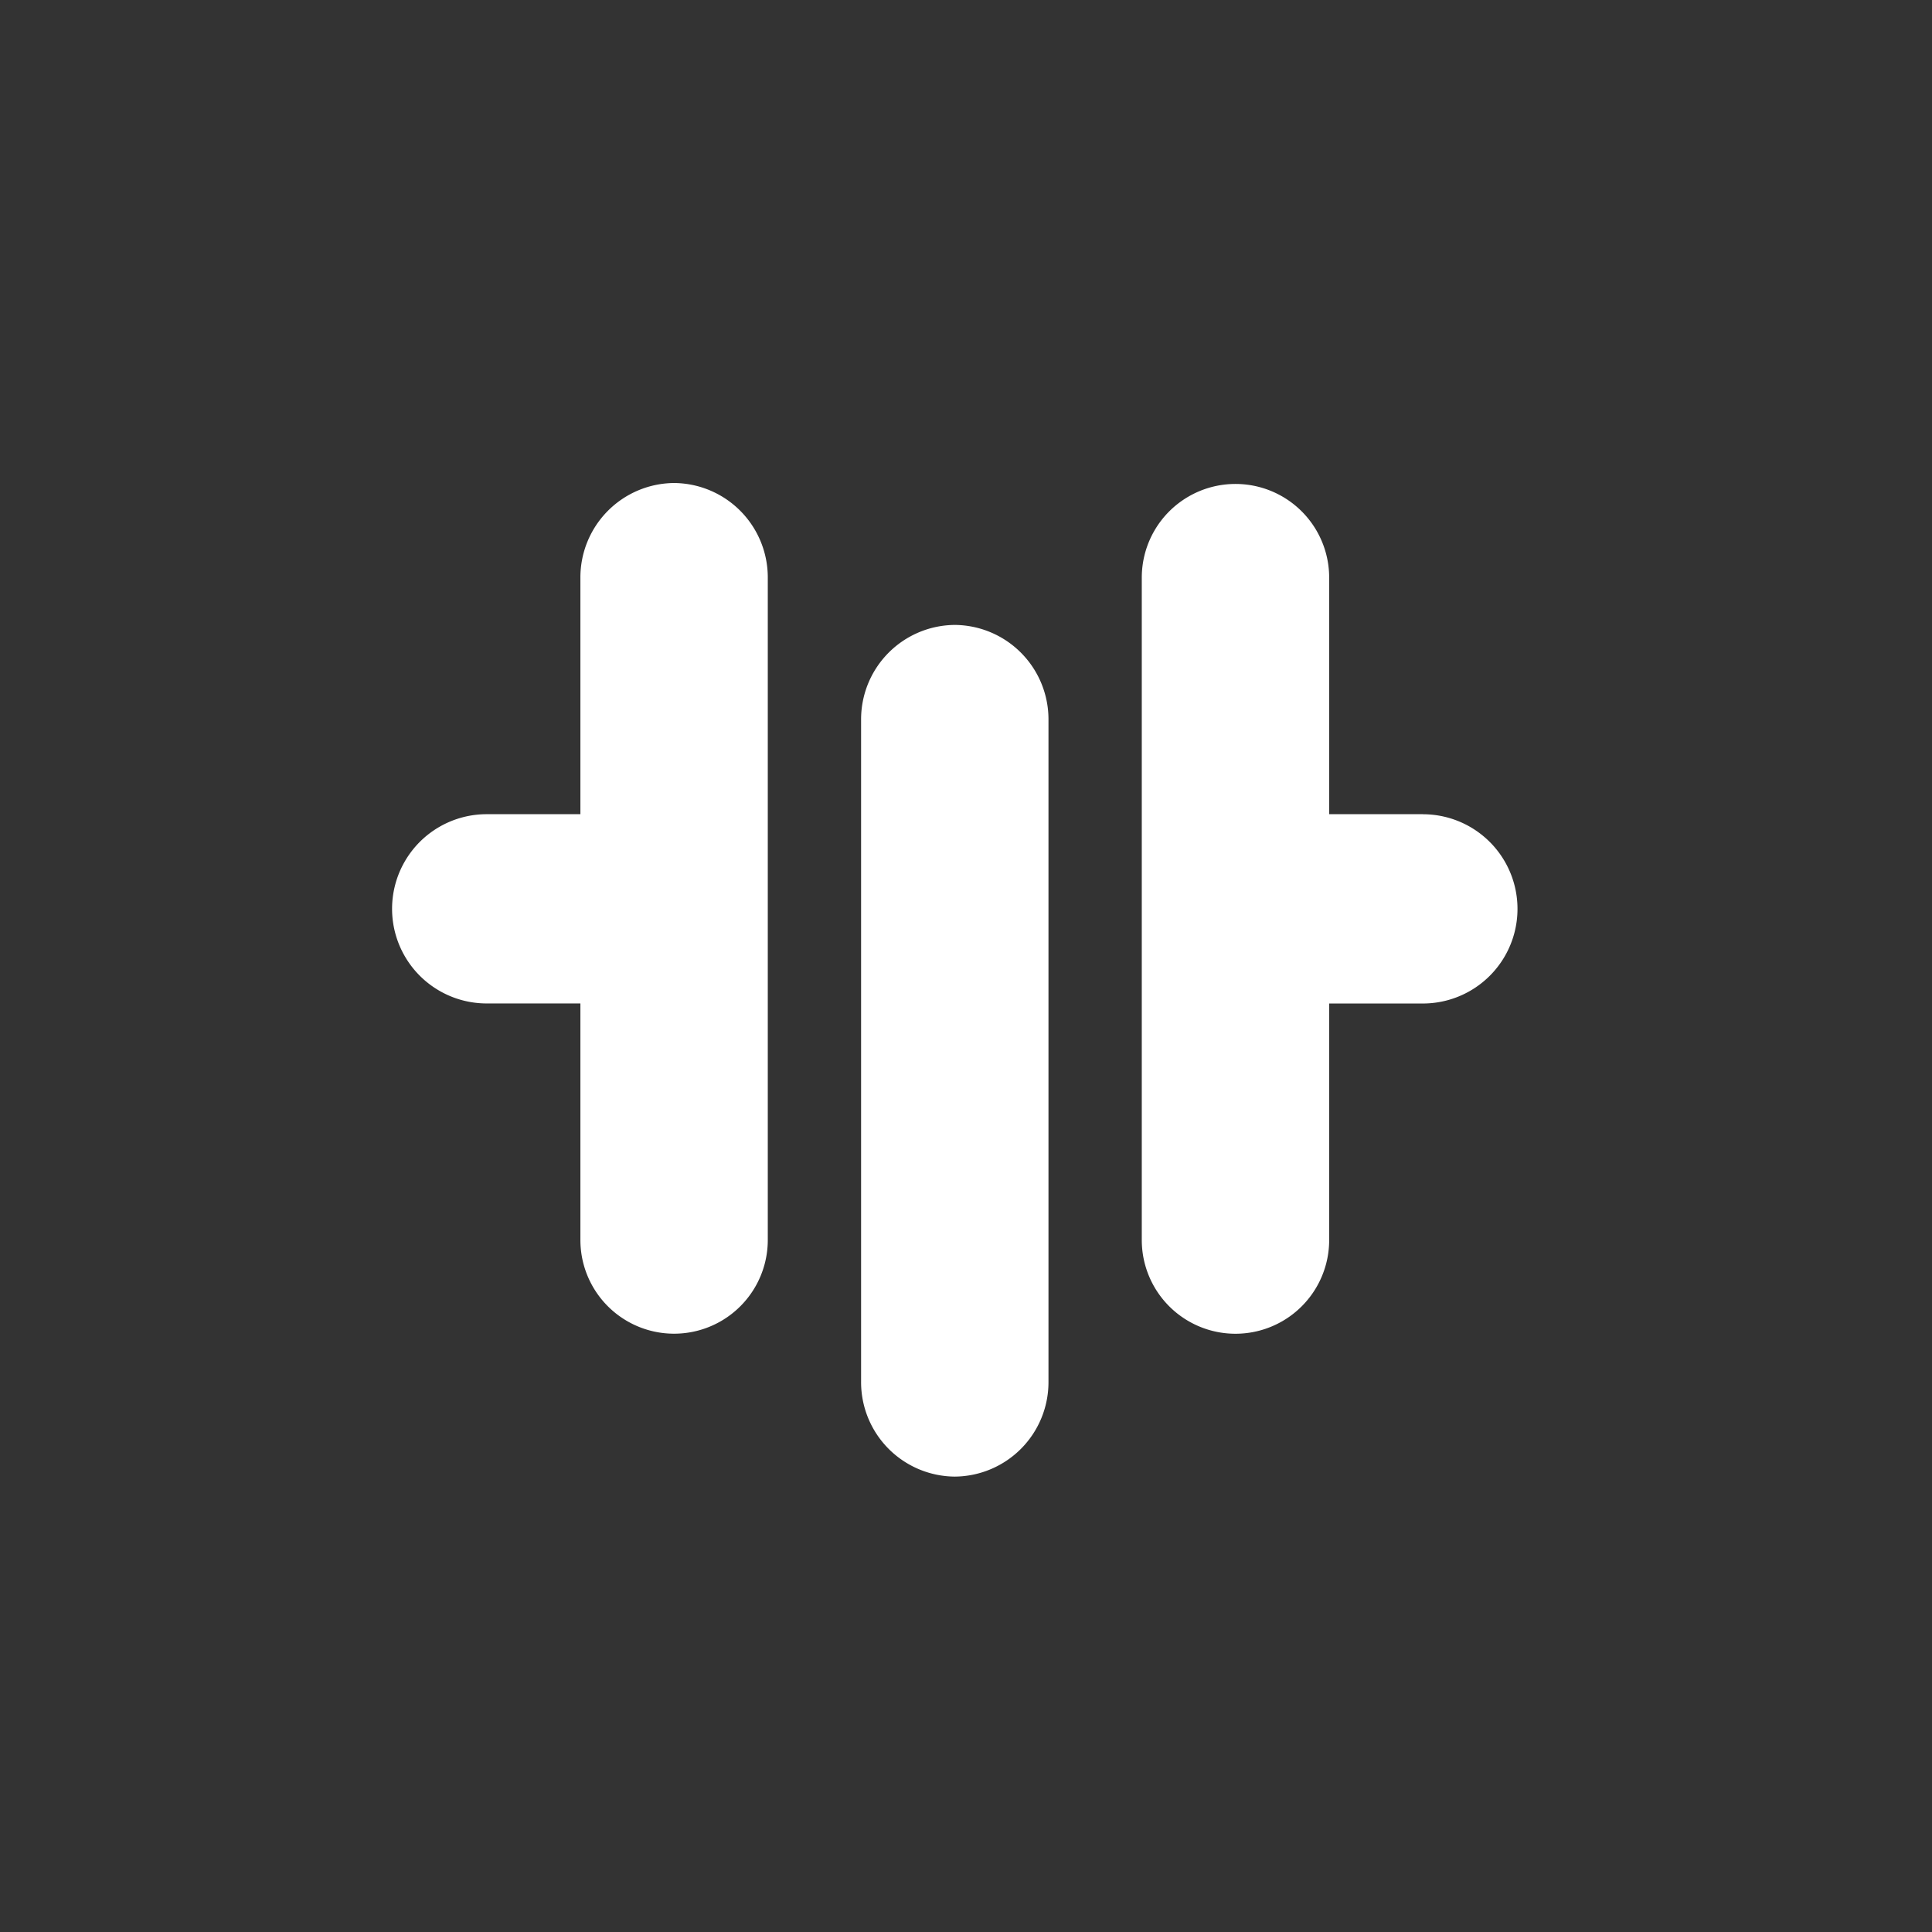 <svg xmlns="http://www.w3.org/2000/svg" width="35.055" height="35.055" viewBox="0 0 35.055 35.055">
  <rect x="0" y="0" width="35.055" height="35.055" fill="#333333" stroke="none"/>
  <g id="Icon_Mpay" transform="translate(0)">
    <circle id="Ellipse" cx="17.527" cy="17.527" r="17.527" transform="translate(0)" fill="#e7094a" opacity="0"/>
    <path id="Path" d="M324.833,207.43v12.019a1.713,1.713,0,0,1-1.7,1.717h0a1.713,1.713,0,0,1-1.7-1.717V207.43a1.713,1.713,0,0,1,1.7-1.717h0A1.713,1.713,0,0,1,324.833,207.43Zm-6.793-4.292a1.713,1.713,0,0,0-1.7,1.717v4.292h-1.7a1.717,1.717,0,0,0,0,3.434h1.7v4.292a1.7,1.7,0,1,0,3.4,0V204.855A1.713,1.713,0,0,0,318.04,203.138Zm13.586,6.009h-1.7v-4.292a1.7,1.7,0,1,0-3.4,0v12.019a1.7,1.7,0,1,0,3.4,0v-4.292h1.7a1.717,1.717,0,0,0,0-3.434Z" transform="translate(-305.809 -194.374)" fill="#fff"/>
  </g>
</svg>
